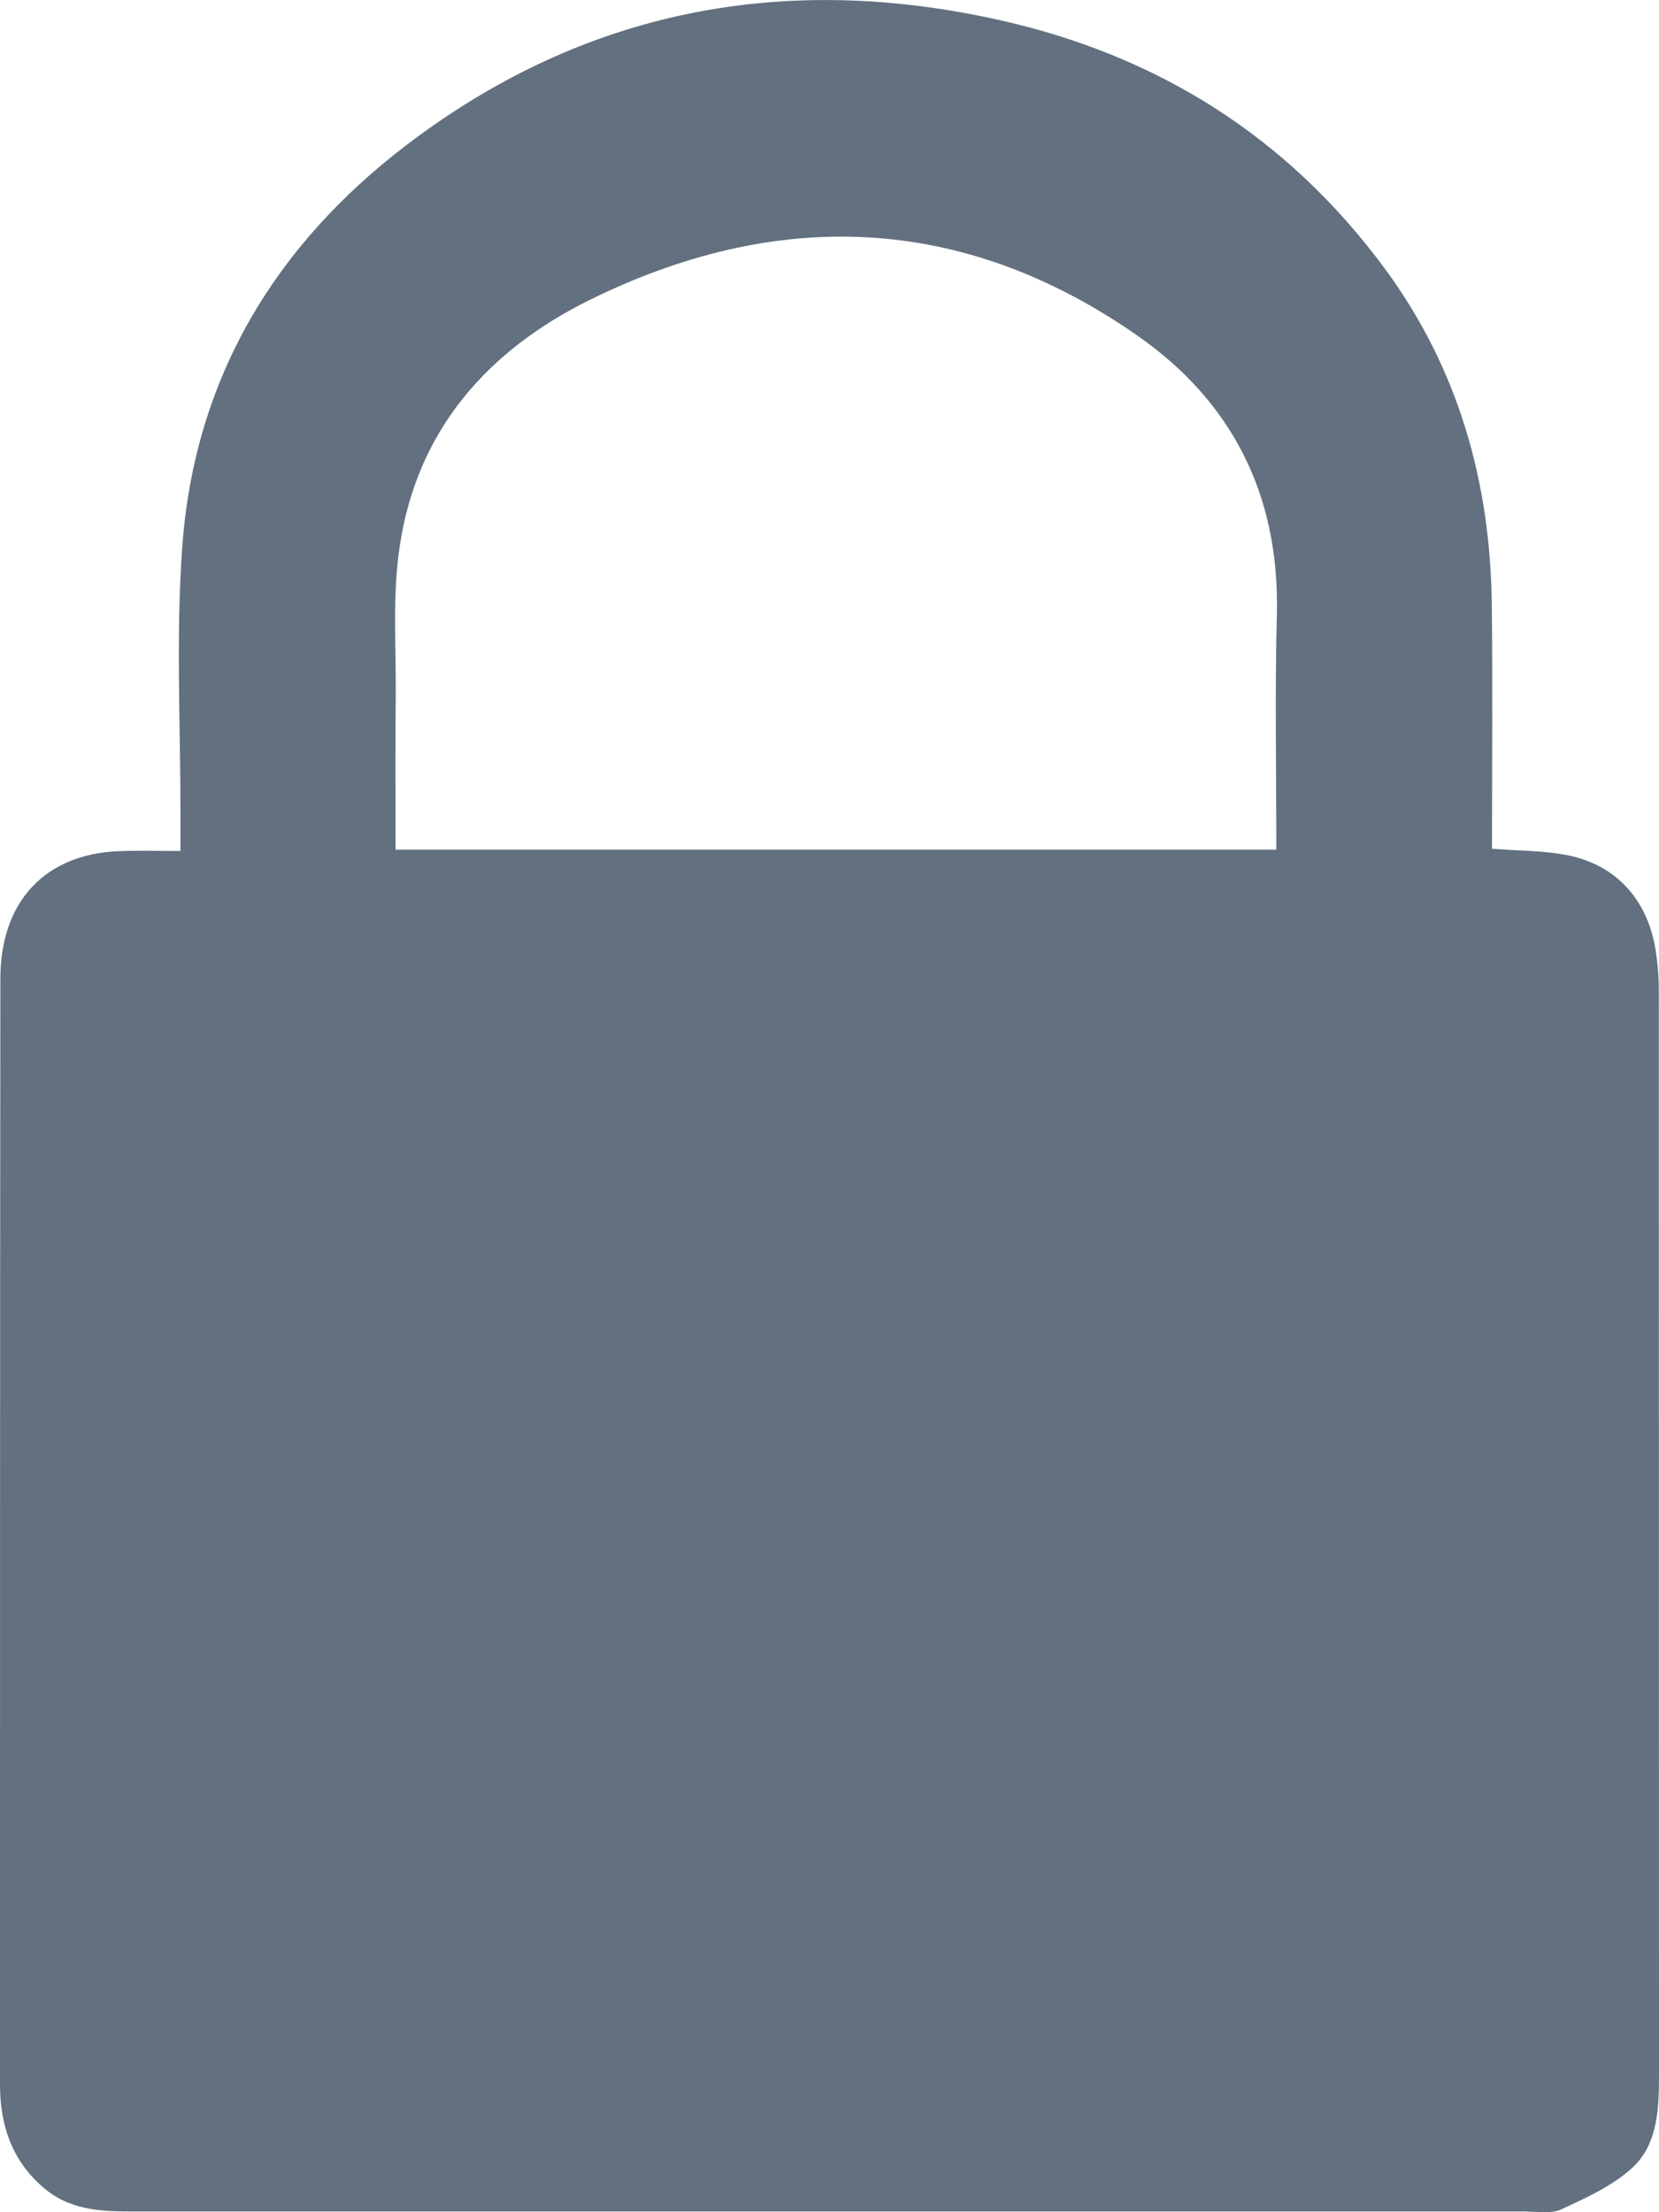 <svg width="9" height="12" viewBox="0 0 9 12" xmlns="http://www.w3.org/2000/svg"><title>Lock / Locked</title><path d="M6.924 4.609c0-.436-.008-.859.003-1.28.015-.656-.253-1.156-.753-1.506-.954-.667-1.964-.697-2.983-.192-.526.262-.925.683-1.022 1.329-.041.266-.02.542-.022.814-.003.276-.001.552-.001.835h4.778zm1.17-.005c.145.011.271.01.393.032.285.05.466.255.5.557.009.063.012.127.012.19L9 11.241c0 .188-.003.387-.144.517-.108.1-.252.164-.387.227-.056.025-.13.011-.195.011H.721c-.176 0-.347-.006-.493-.136-.165-.146-.228-.334-.228-.553C0 9.307 0 7.31.002 5.31c0-.423.245-.677.642-.693.103-.004.206-.001.335-.001v-.21c0-.481-.025-.964.01-1.443.068-.925.514-1.638 1.208-2.17.974-.746 2.065-.945 3.23-.683.844.19 1.553.623 2.09 1.353.393.537.57 1.15.576 1.826.005.433.001.867.001 1.315z" fill="#62707F" fill-rule="evenodd"/></svg>